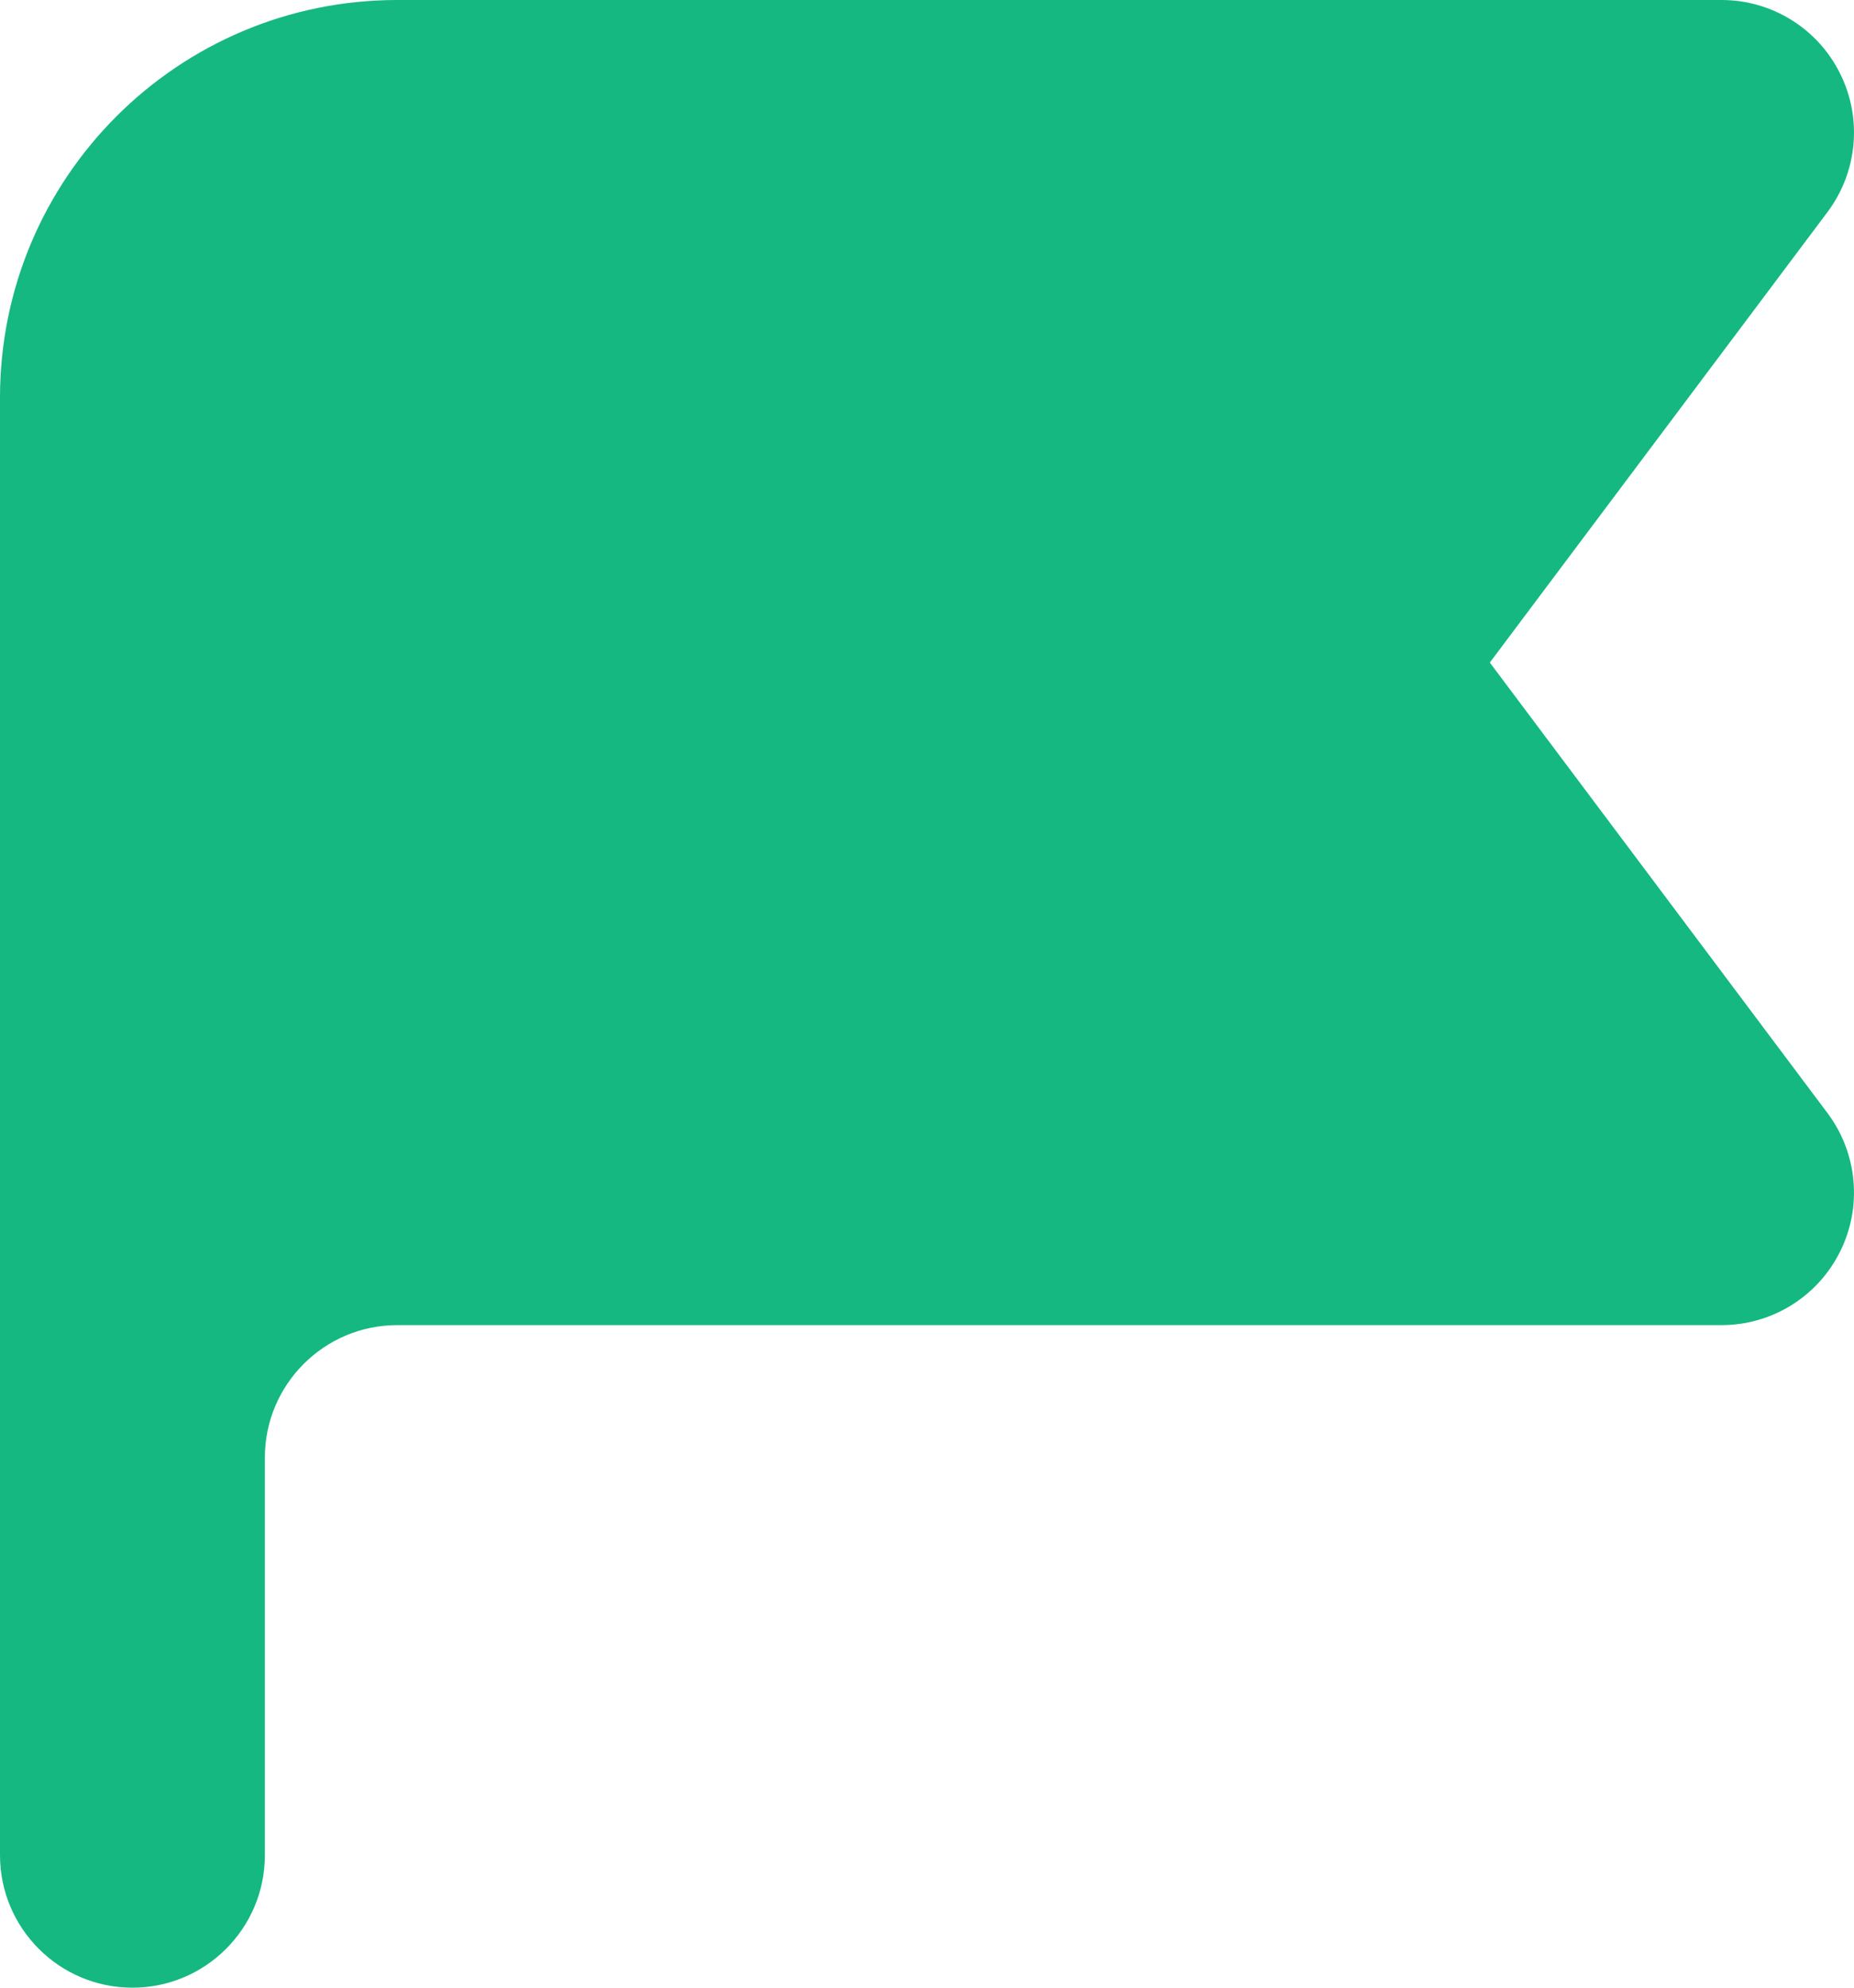 <svg width="14" height="15" viewBox="0 0 14 15" fill="none" xmlns="http://www.w3.org/2000/svg">
<path fill-rule="evenodd" clip-rule="evenodd" d="M0 3C0 1.343 1.343 0 3 0H13C13.379 0 13.725 0.214 13.894 0.553C14.064 0.892 14.027 1.297 13.8 1.6L11.25 5L13.8 8.4C14.027 8.703 14.064 9.108 13.894 9.447C13.725 9.786 13.379 10 13 10H3C2.448 10 2 10.448 2 11V14C2 14.552 1.552 15 1 15C0.448 15 0 14.552 0 14V3Z" fill="#15B881"/>
</svg>
